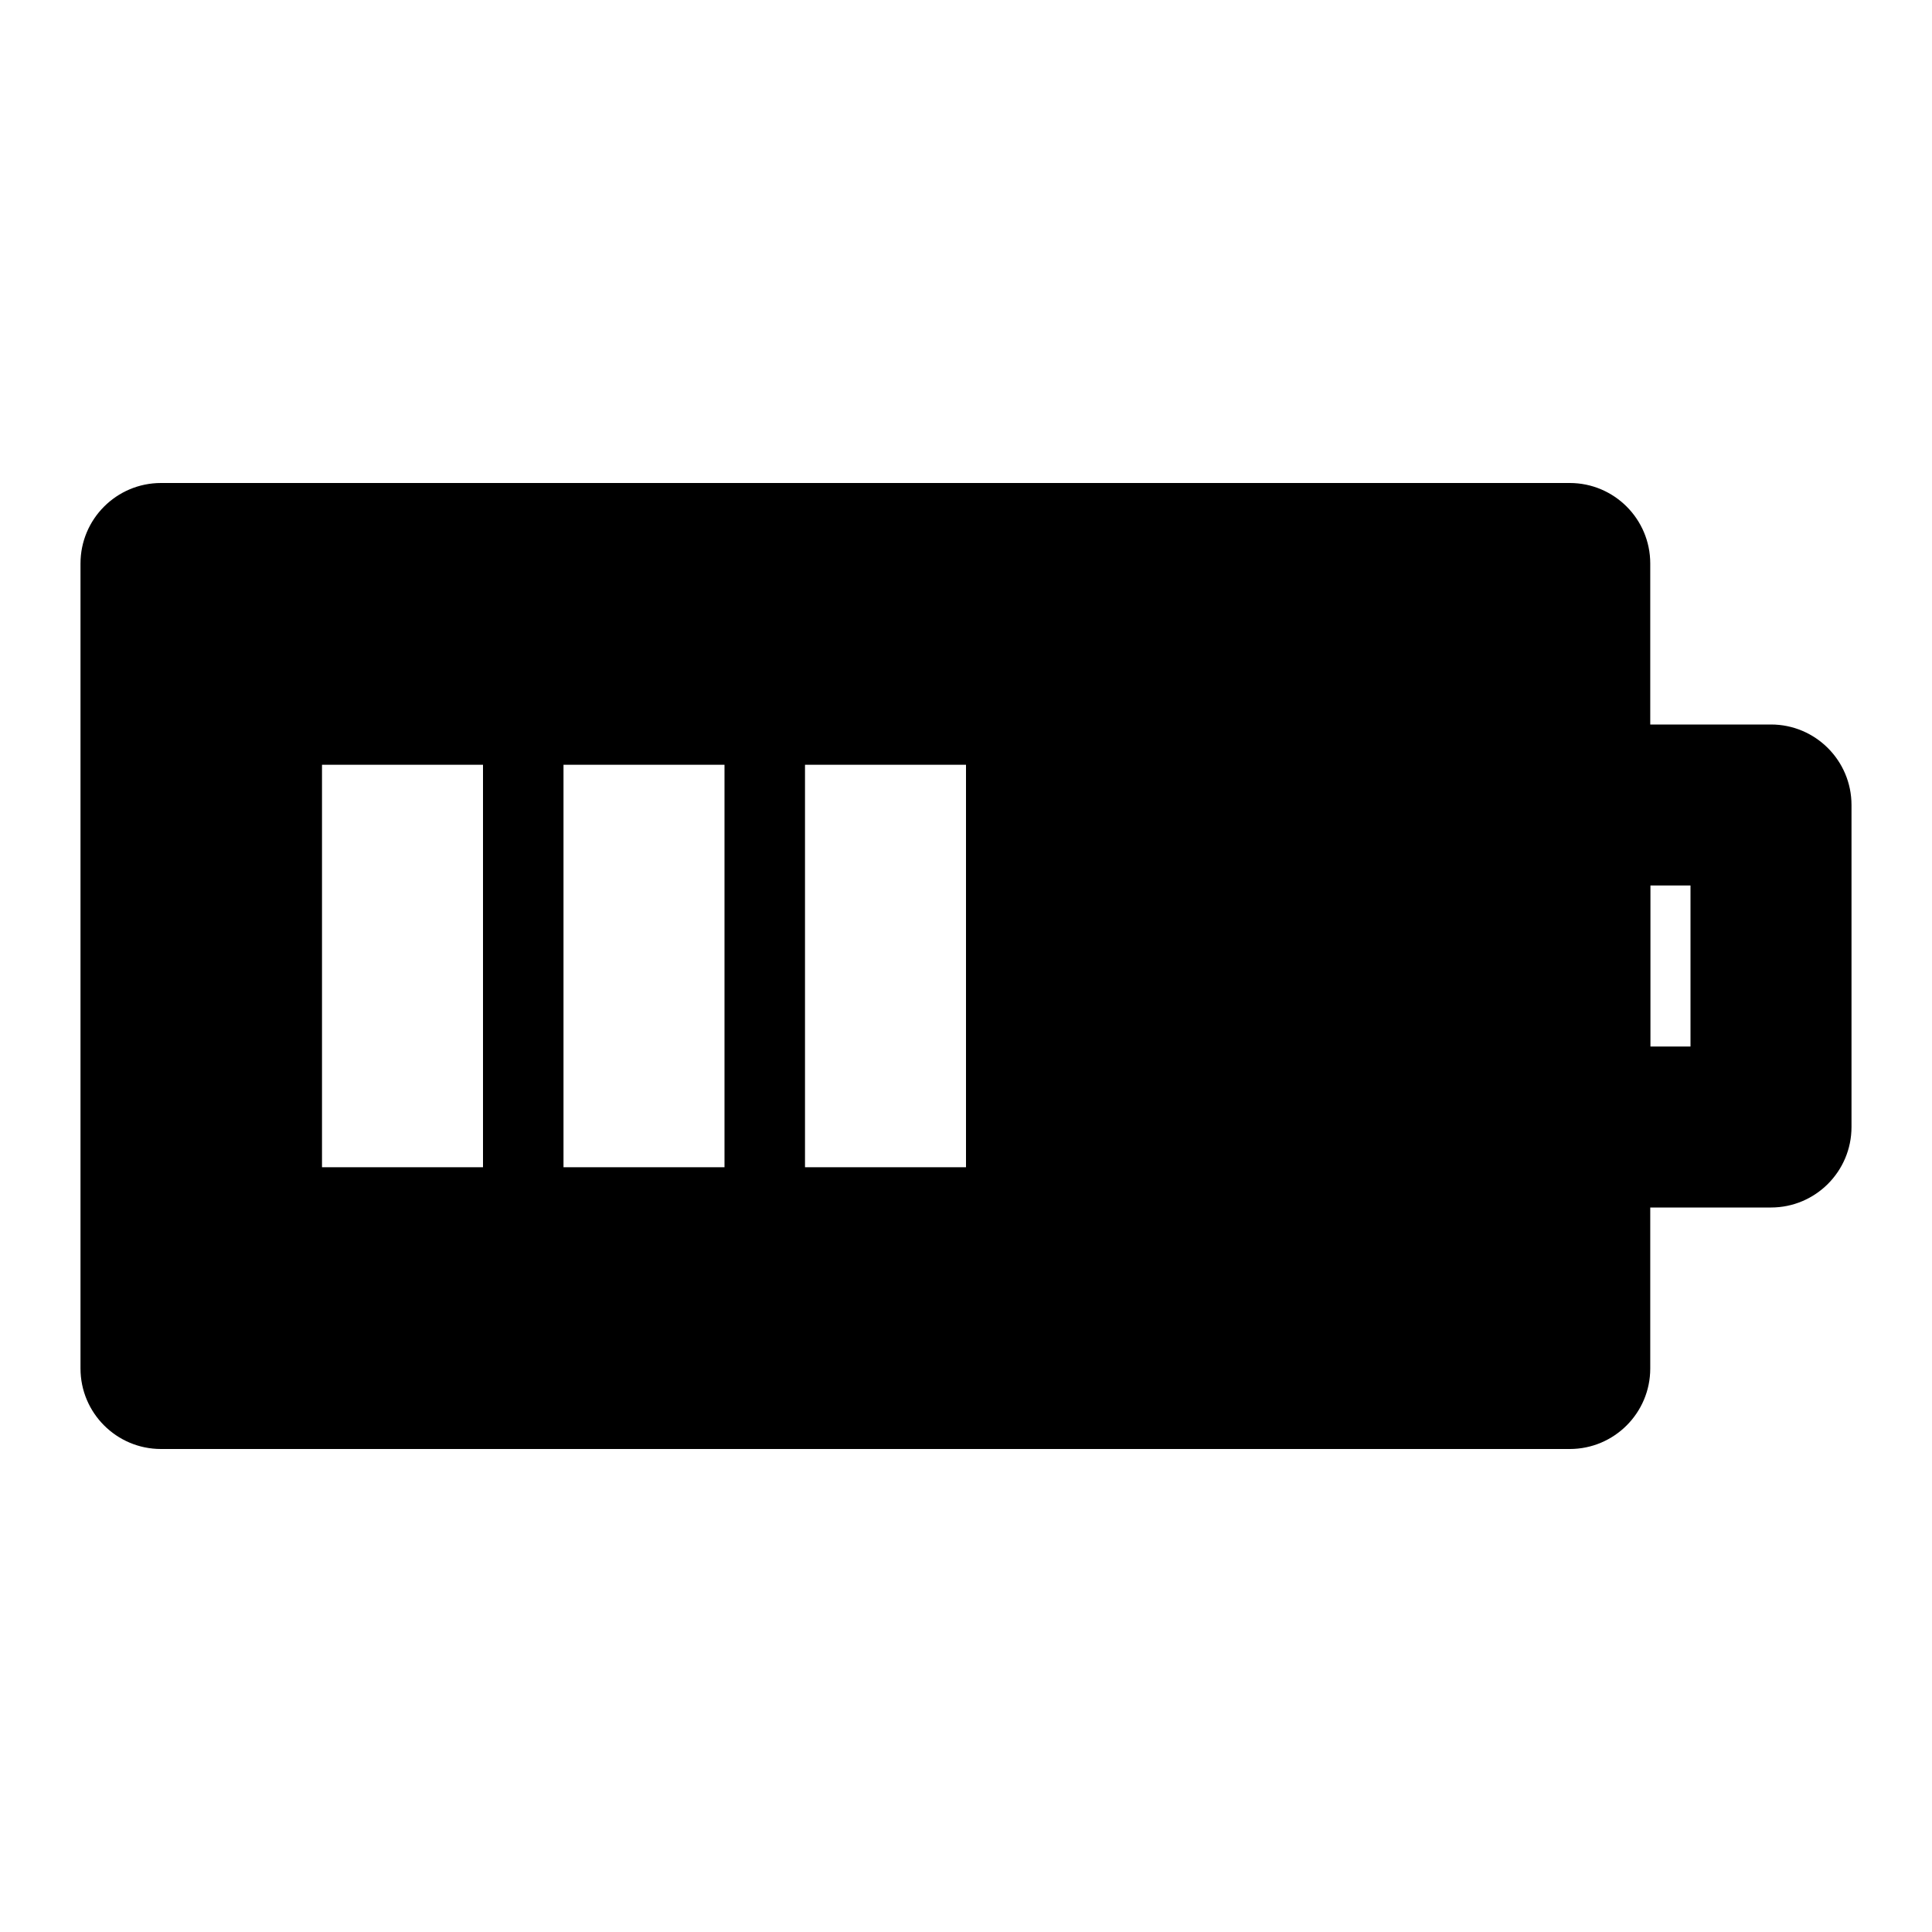 <svg width="24" height="24" viewBox="0 0 24 24" fill="none" xmlns="http://www.w3.org/2000/svg">
<path fill-rule="evenodd" clip-rule="evenodd" d="M18.5 10C18.5 9.448 18.948 9 19.5 9H22C22.552 9 23 9.448 23 10V14C23 14.552 22.552 15 22 15H19.5C18.948 15 18.5 14.552 18.5 14V10ZM20.5 11V13H21V11H20.5Z" fill="black"/>
<path fill-rule="evenodd" clip-rule="evenodd" d="M1 7C1 6.448 1.448 6 2 6H19.5C20.052 6 20.5 6.448 20.5 7V17C20.5 17.552 20.052 18 19.5 18H2C1.448 18 1 17.552 1 17V7ZM4 9.5V14.5H6V9.5H4ZM7 14.5V9.5H9V14.5H7ZM10 9.5V14.5H12V9.5H10Z" fill="black"/>
</svg>
